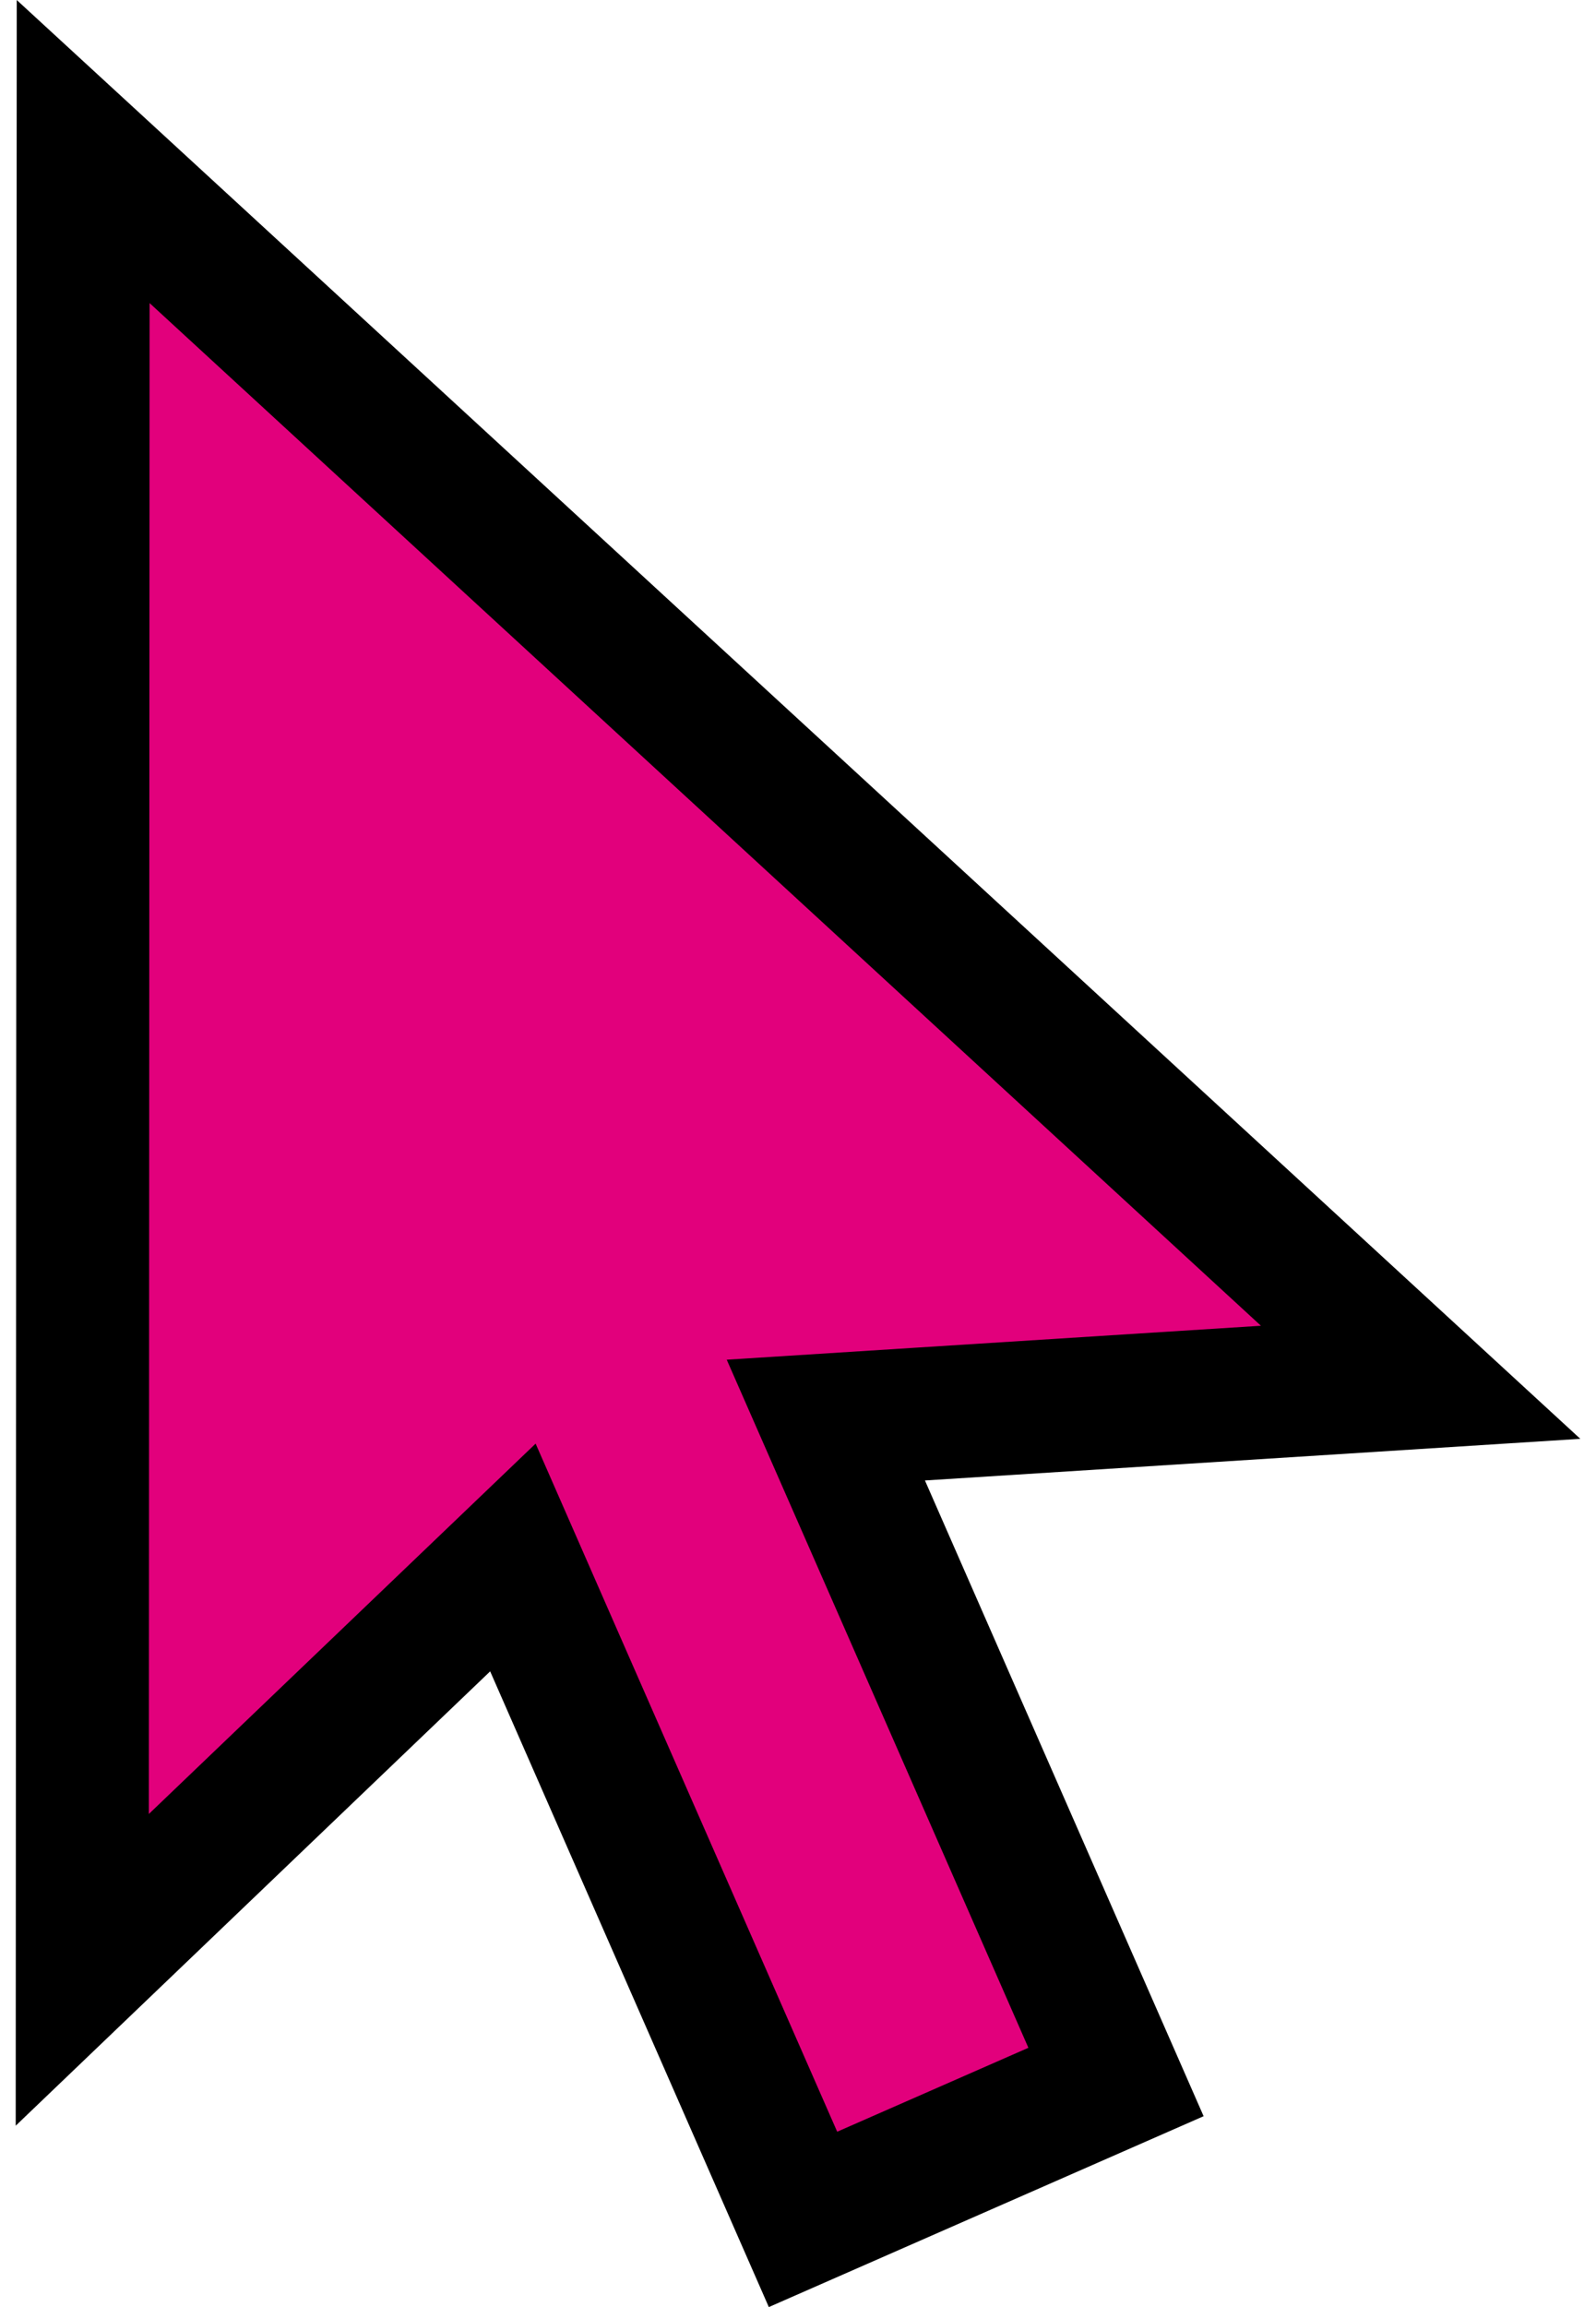 <svg width="36" height="52" viewBox="0 0 36 52" fill="none" xmlns="http://www.w3.org/2000/svg">
<path d="M1.856 44.399L1.876 3.416L32.044 31.156L20.768 31.872L18.628 32.008L19.49 33.972L25.173 46.927L18.113 50.024L12.43 37.069L11.569 35.105L10.019 36.588L1.856 44.399Z" fill="#E2007C" stroke="black" stroke-width="3"/>
</svg>
